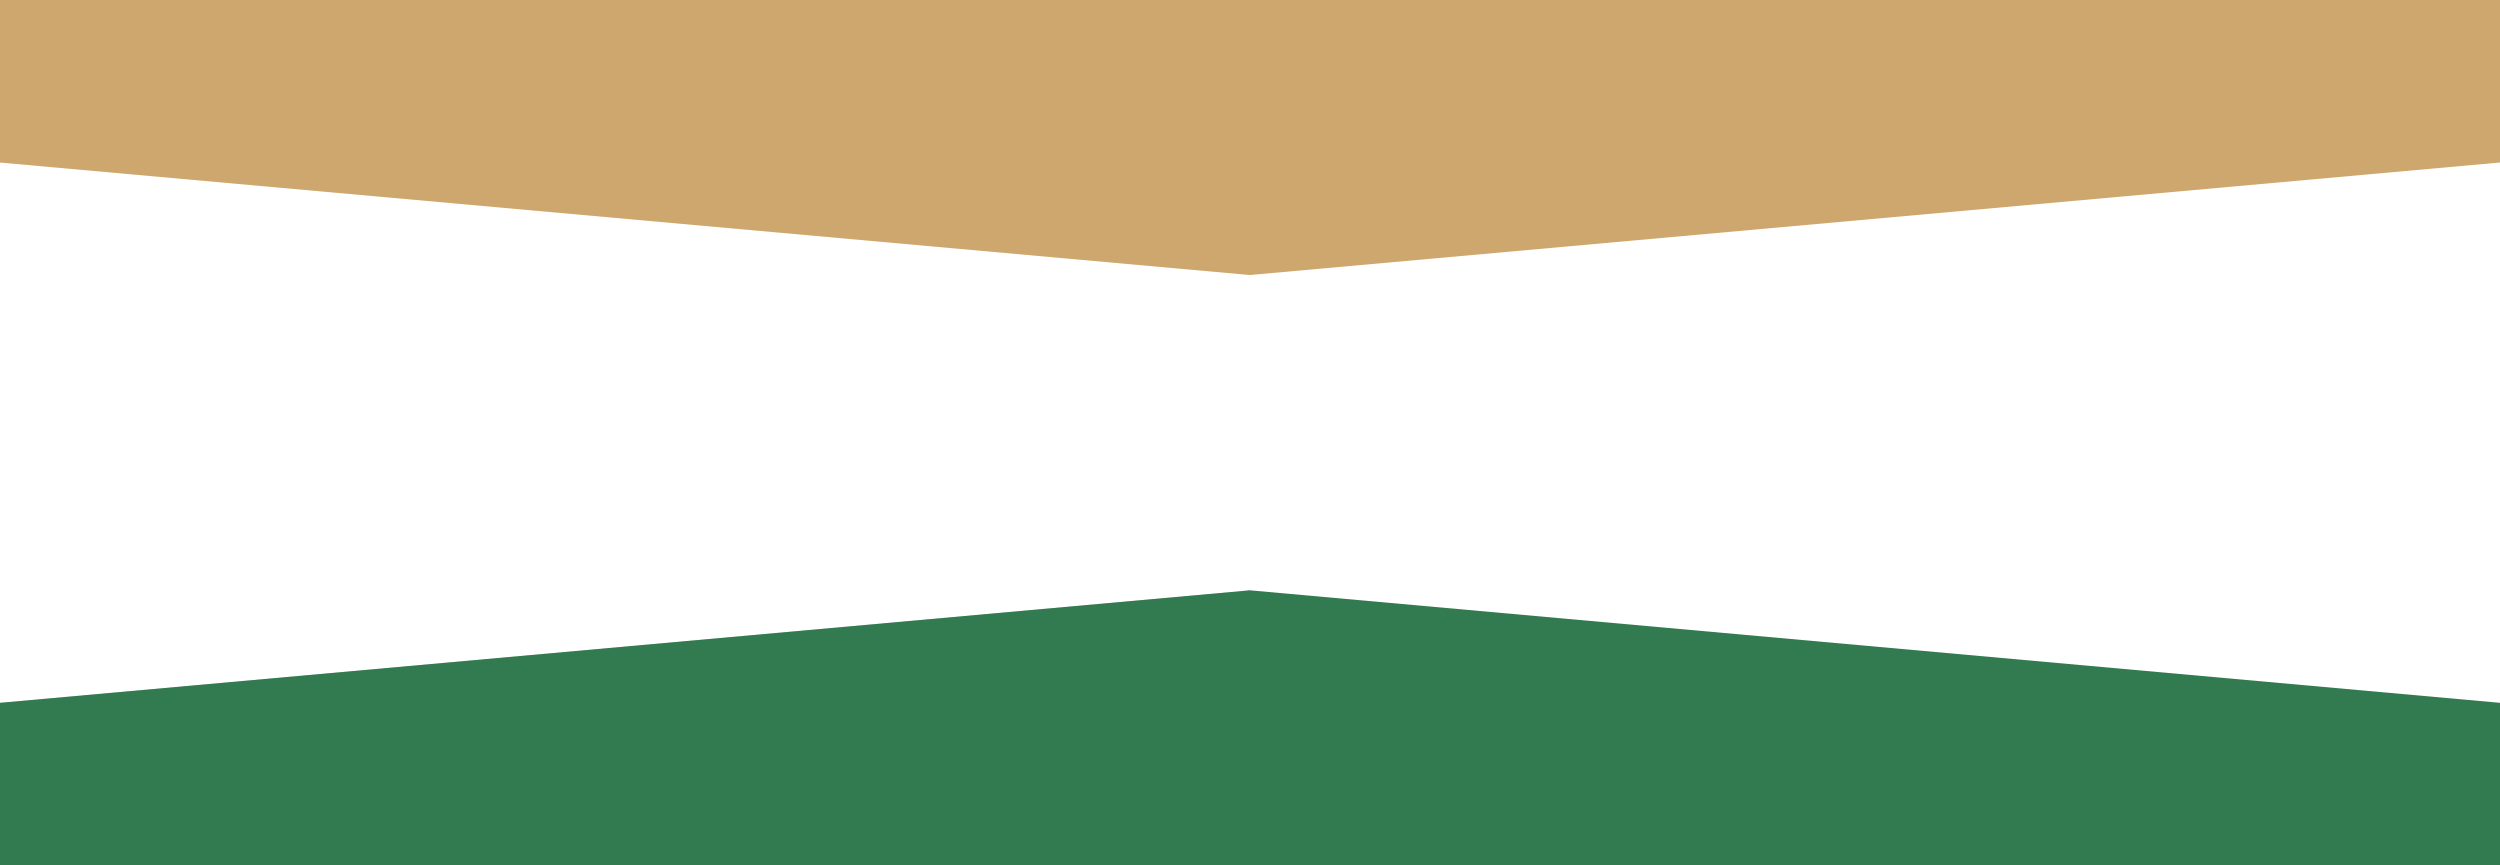 <svg xmlns="http://www.w3.org/2000/svg" viewBox="0 0 1000 346.13"><defs><style>.cls-1{isolation:isolate;}.cls-2,.cls-3{fill:#cda76d;}.cls-3,.cls-5{opacity:0.3;mix-blend-mode:multiply;}.cls-4,.cls-5{fill:#327a50;}</style></defs><title>WoCode_ShapeDivider_Triangle</title><g class="cls-1"><g id="Layer_1" data-name="Layer 1"><polygon class="cls-2" points="0 0 1000 0 1000 65 500 110 0 65 0 0"/><polygon class="cls-3" points="500 110 0 65 0 0 500 0 500 110"/><polygon class="cls-4" points="1000 346.13 0 346.13 0 281.13 500 236.13 1000 281.13 1000 346.13"/><polygon class="cls-5" points="500 236.13 0 281.13 0 346.13 500 346.13 500 236.13"/></g></g></svg>